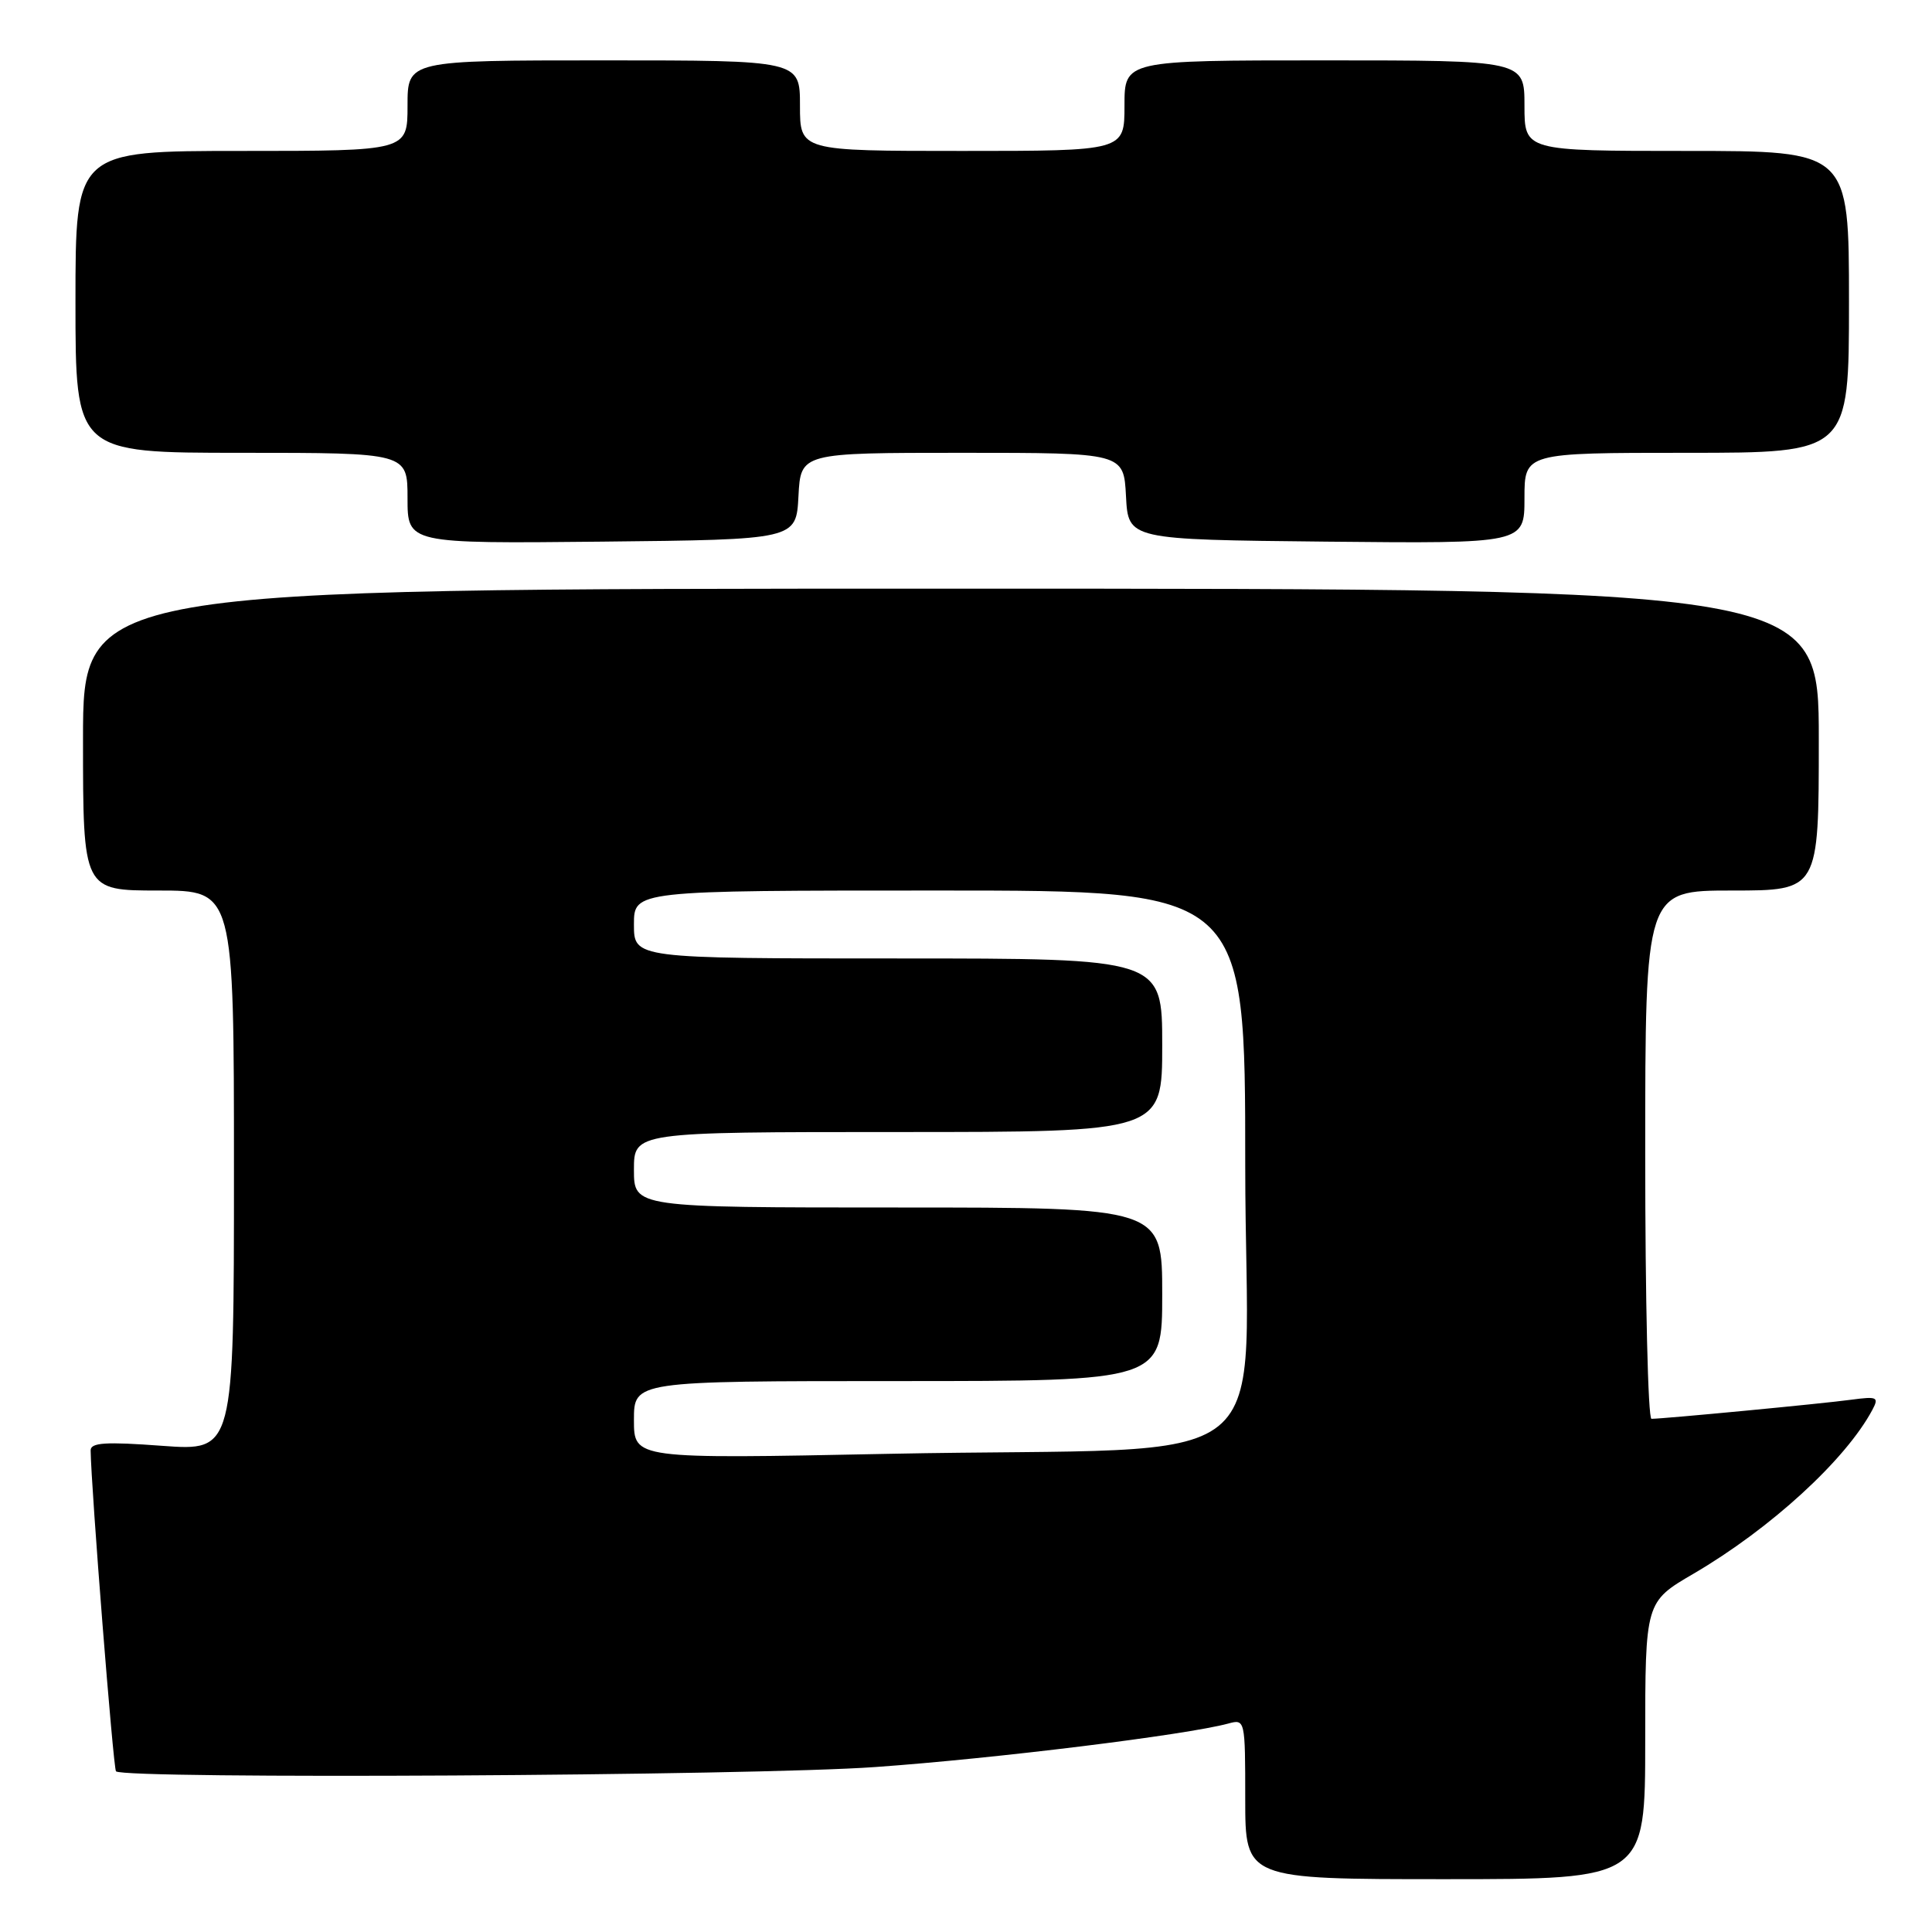 <?xml version="1.0" encoding="UTF-8" standalone="no"?>
<!DOCTYPE svg PUBLIC "-//W3C//DTD SVG 1.1//EN" "http://www.w3.org/Graphics/SVG/1.1/DTD/svg11.dtd" >
<svg xmlns="http://www.w3.org/2000/svg" xmlns:xlink="http://www.w3.org/1999/xlink" version="1.1" viewBox="0 0 256 256">
 <g >
 <path fill="currentColor"
d=" M 218.00 230.63 C 218.00 212.26 218.00 212.26 224.41 208.52 C 234.61 202.55 244.55 193.45 248.09 186.83 C 249.00 185.12 248.76 185.01 245.30 185.47 C 241.51 185.99 220.40 188.00 218.83 188.00 C 218.37 188.00 218.00 172.25 218.00 153.00 C 218.00 118.00 218.00 118.00 229.50 118.00 C 241.00 118.00 241.00 118.00 241.00 98.00 C 241.00 78.00 241.00 78.00 126.00 78.00 C 11.00 78.00 11.00 78.00 11.00 98.00 C 11.00 118.00 11.00 118.00 21.00 118.00 C 31.00 118.00 31.00 118.00 31.00 155.14 C 31.00 192.27 31.00 192.27 21.50 191.58 C 13.98 191.02 12.00 191.15 12.01 192.19 C 12.07 197.08 15.01 234.35 15.37 234.71 C 16.44 235.77 99.75 235.31 116.00 234.14 C 131.93 233.01 157.16 229.89 162.75 228.38 C 164.98 227.77 165.00 227.86 165.00 238.38 C 165.00 249.00 165.00 249.00 191.50 249.00 C 218.00 249.00 218.00 249.00 218.00 230.63 Z  M 105.80 65.75 C 106.10 60.00 106.10 60.00 127.50 60.00 C 148.90 60.00 148.90 60.00 149.20 65.75 C 149.50 71.50 149.50 71.50 175.75 71.77 C 202.00 72.03 202.00 72.03 202.00 66.02 C 202.00 60.00 202.00 60.00 223.50 60.00 C 245.00 60.00 245.00 60.00 245.00 40.00 C 245.00 20.00 245.00 20.00 223.50 20.00 C 202.00 20.00 202.00 20.00 202.00 14.00 C 202.00 8.00 202.00 8.00 175.50 8.00 C 149.00 8.00 149.00 8.00 149.00 14.00 C 149.00 20.00 149.00 20.00 127.50 20.00 C 106.00 20.00 106.00 20.00 106.00 14.00 C 106.00 8.00 106.00 8.00 80.00 8.00 C 54.00 8.00 54.00 8.00 54.00 14.00 C 54.00 20.00 54.00 20.00 32.00 20.00 C 10.00 20.00 10.00 20.00 10.00 40.00 C 10.00 60.00 10.00 60.00 32.00 60.00 C 54.00 60.00 54.00 60.00 54.00 66.02 C 54.00 72.03 54.00 72.03 79.75 71.77 C 105.50 71.50 105.50 71.50 105.80 65.75 Z  M 84.00 188.16 C 84.00 183.00 84.00 183.00 119.00 183.00 C 154.00 183.00 154.00 183.00 154.00 171.50 C 154.00 160.00 154.00 160.00 119.00 160.00 C 84.00 160.00 84.00 160.00 84.00 155.00 C 84.00 150.00 84.00 150.00 119.00 150.00 C 154.00 150.00 154.00 150.00 154.00 138.50 C 154.00 127.00 154.00 127.00 119.00 127.00 C 84.00 127.00 84.00 127.00 84.00 122.50 C 84.00 118.00 84.00 118.00 124.50 118.00 C 165.00 118.00 165.00 118.00 165.00 154.36 C 165.00 196.66 171.30 191.56 117.75 192.64 C 84.00 193.32 84.00 193.32 84.00 188.16 Z "/>
</g>
</svg>